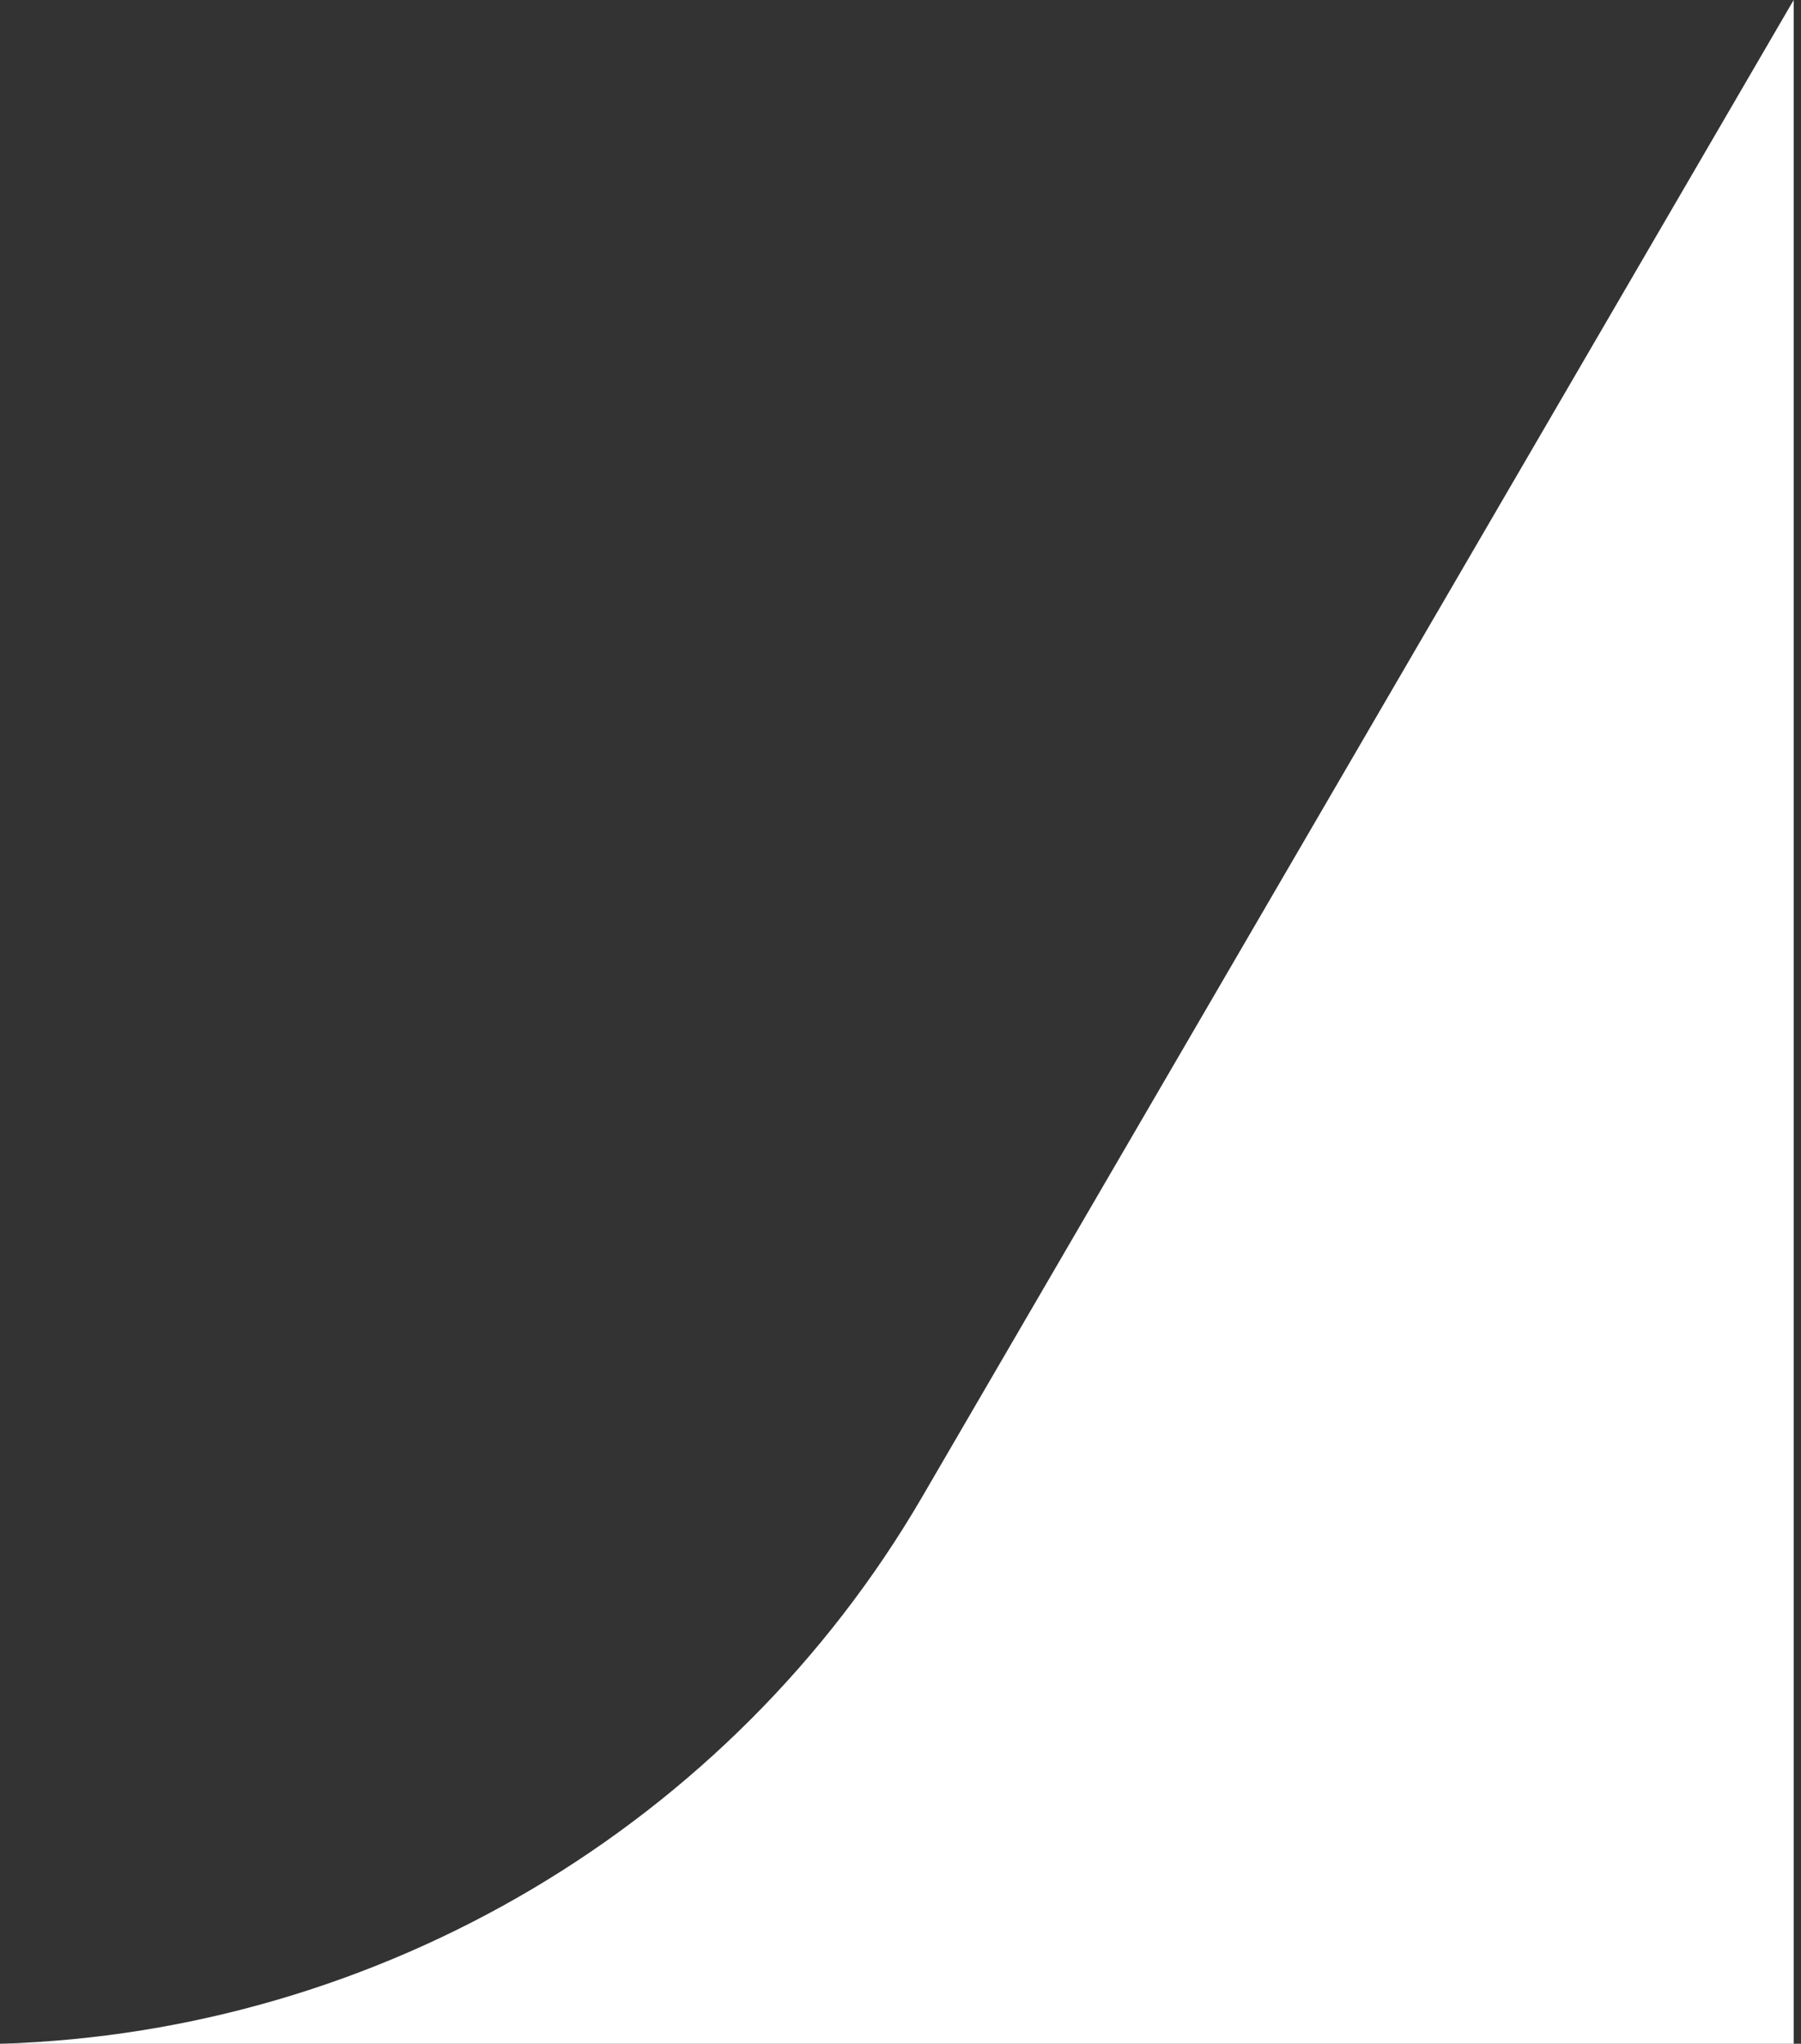 <svg width="216" height="245" viewBox="0 0 216 245" fill="none" xmlns="http://www.w3.org/2000/svg">
<rect x="0" y="0" width="216" height="245" fill="#333333" stroke="none"/>
<path d="M110.591 179.458C87.693 218.753 45.665 243.594 0.121 245H215.121V0L110.591 179.458Z" fill="white"/>
</svg>
